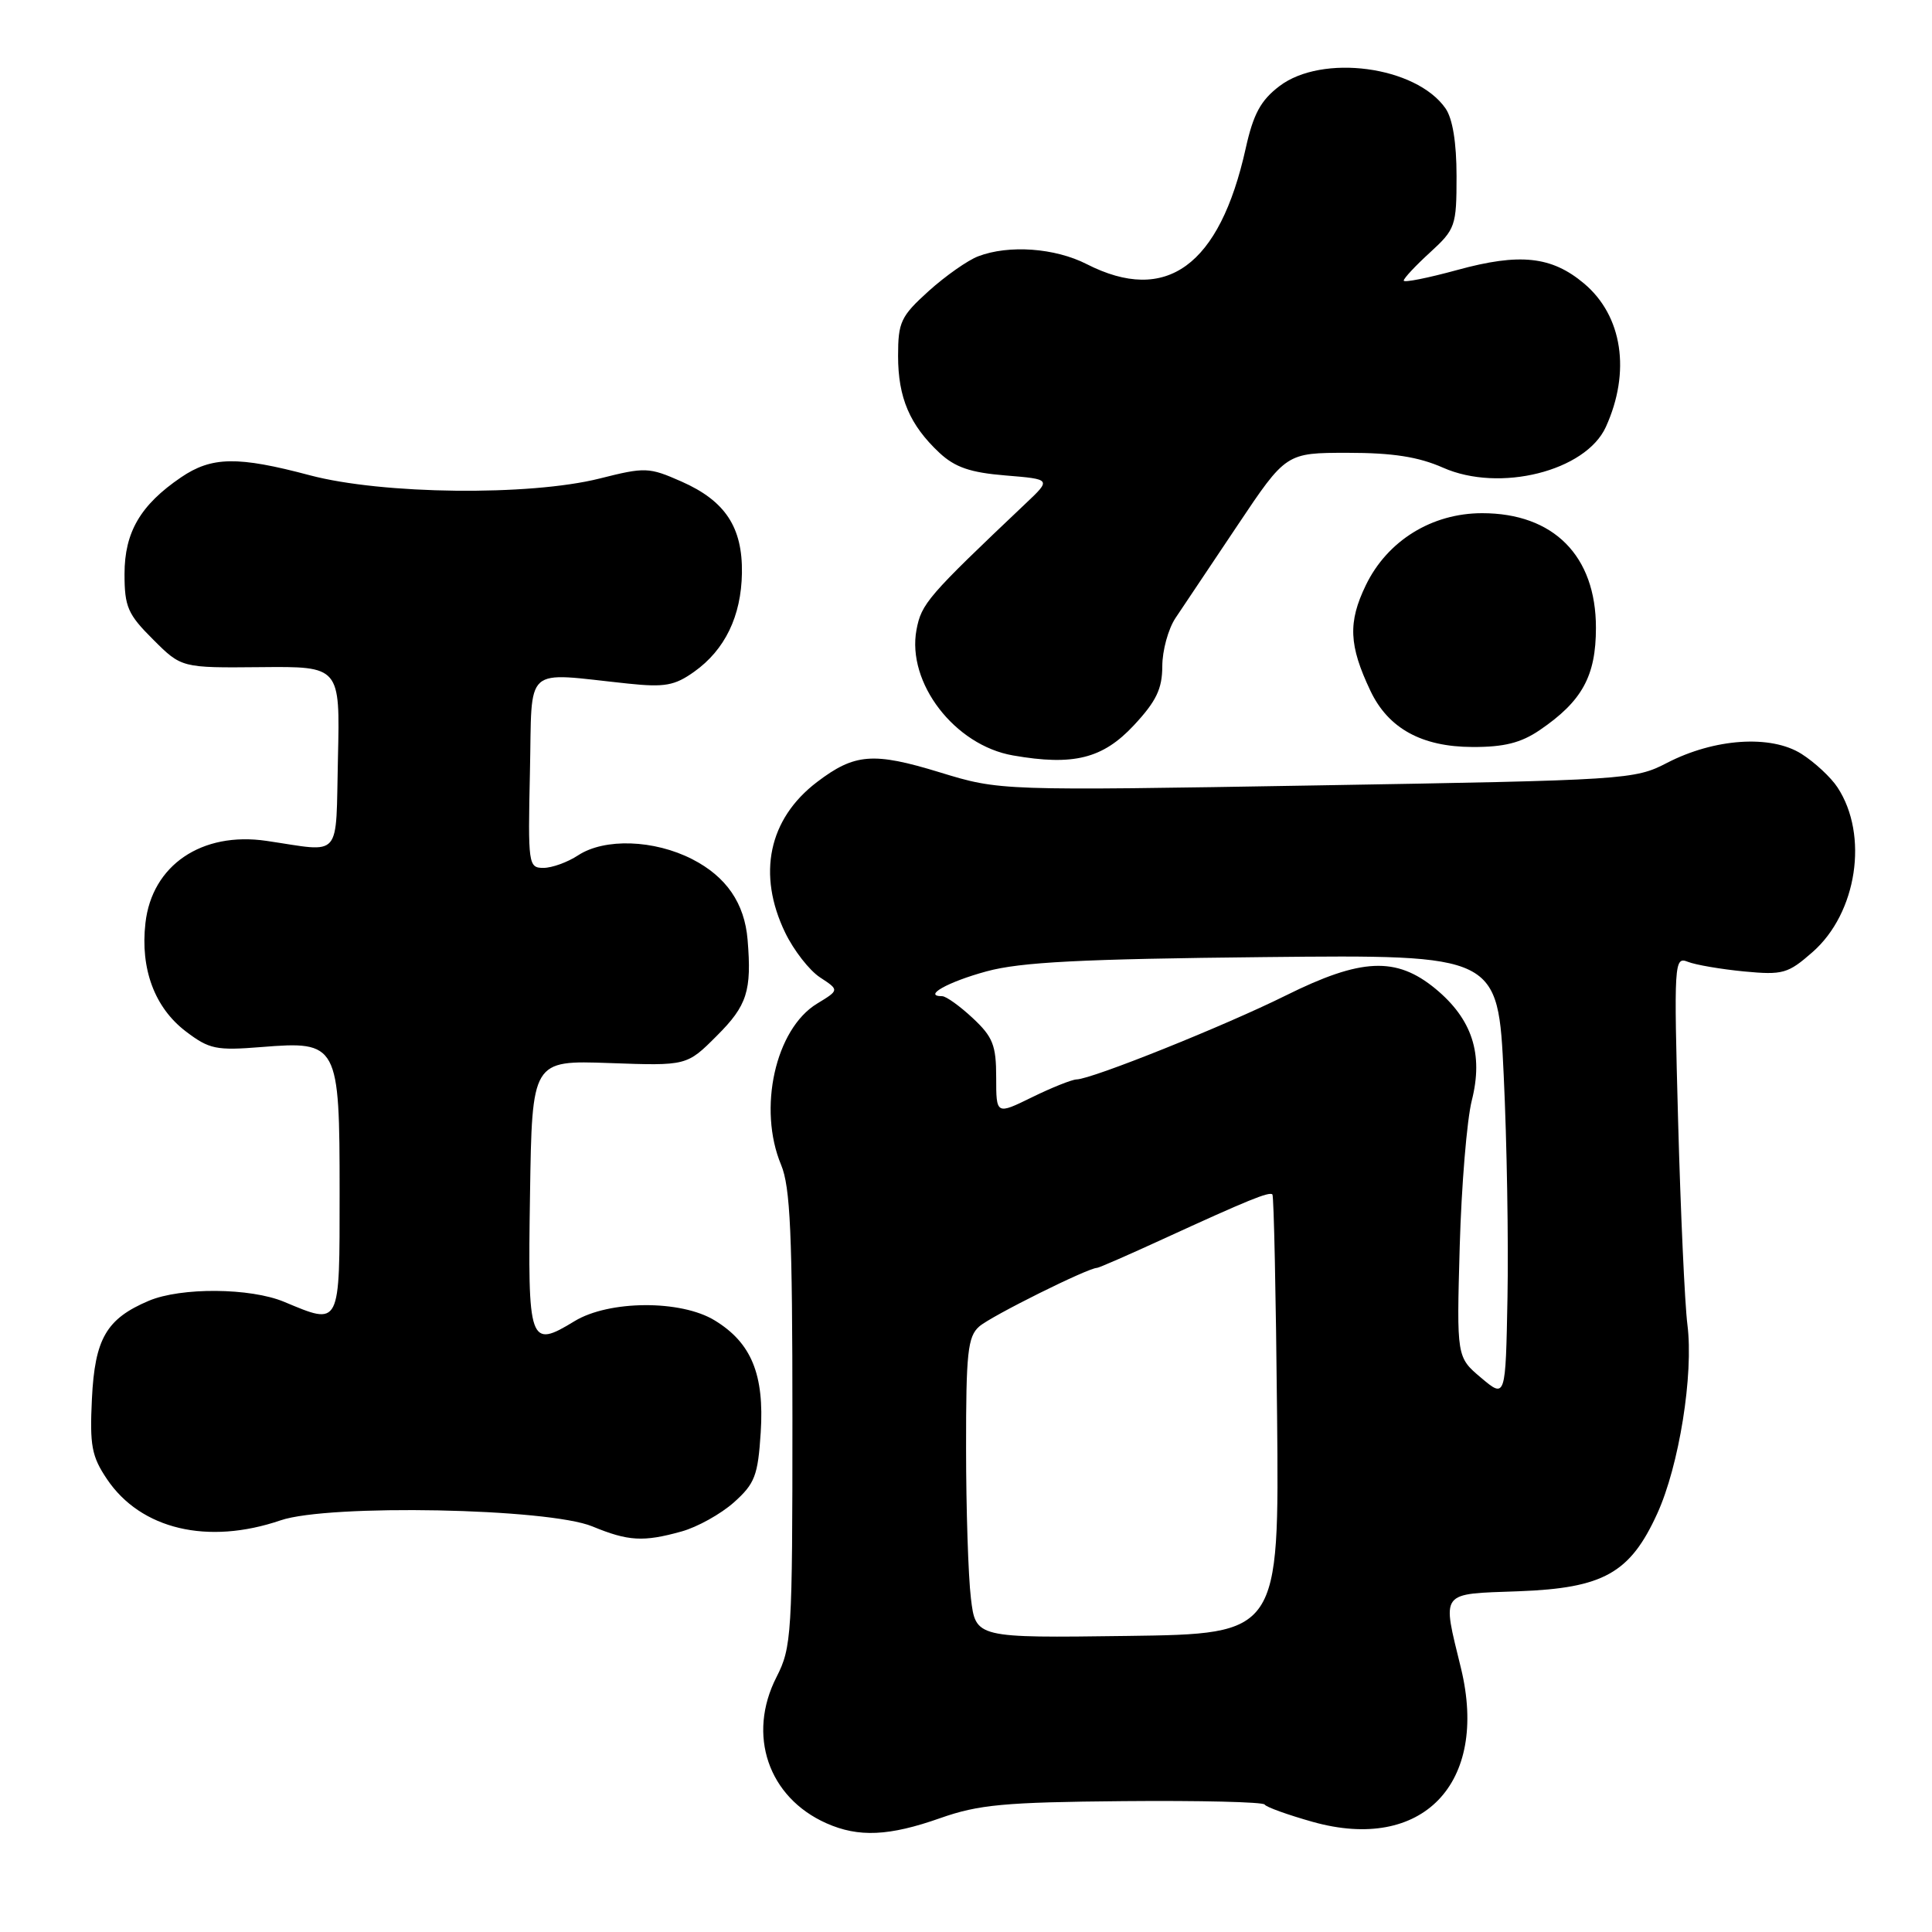 <?xml version="1.0" encoding="UTF-8" standalone="no"?>
<!DOCTYPE svg PUBLIC "-//W3C//DTD SVG 1.1//EN" "http://www.w3.org/Graphics/SVG/1.1/DTD/svg11.dtd" >
<svg xmlns="http://www.w3.org/2000/svg" xmlns:xlink="http://www.w3.org/1999/xlink" version="1.1" viewBox="0 0 256 256">
 <g >
 <path fill="currentColor"
d=" M 124.59 240.91 C 129.67 239.12 133.06 238.80 148.85 238.66 C 158.94 238.57 167.36 238.77 167.57 239.11 C 167.78 239.45 170.65 240.48 173.95 241.41 C 188.47 245.48 197.29 236.34 193.59 221.06 C 191.07 210.70 190.66 211.24 201.25 210.85 C 212.46 210.43 215.99 208.45 219.58 200.59 C 222.49 194.23 224.43 182.13 223.59 175.52 C 223.24 172.76 222.69 160.64 222.36 148.60 C 221.79 127.51 221.84 126.73 223.64 127.44 C 224.66 127.85 228.01 128.42 231.08 128.72 C 236.25 129.21 236.91 129.02 240.19 126.14 C 246.07 120.97 247.63 110.67 243.49 104.35 C 242.61 103.00 240.45 101.00 238.70 99.89 C 234.64 97.33 227.17 97.84 220.88 101.09 C 216.61 103.31 215.49 103.38 174.50 104.07 C 132.50 104.78 132.50 104.78 124.53 102.34 C 115.72 99.64 113.24 99.83 108.25 103.63 C 101.84 108.51 100.30 115.85 104.05 123.60 C 105.18 125.93 107.25 128.59 108.66 129.51 C 111.22 131.19 111.22 131.19 108.26 132.99 C 102.74 136.35 100.39 146.90 103.50 154.35 C 104.72 157.27 105.00 163.54 105.00 188.01 C 105.00 216.63 104.90 218.28 102.89 222.22 C 98.97 229.89 101.79 238.16 109.50 241.59 C 113.77 243.49 117.82 243.30 124.59 240.91 Z  M 90.30 202.93 C 92.40 202.35 95.52 200.61 97.25 199.07 C 100.03 196.58 100.43 195.53 100.80 189.79 C 101.29 182.12 99.56 177.92 94.70 174.96 C 90.22 172.22 80.70 172.28 76.13 175.06 C 70.13 178.72 69.92 178.11 70.23 158.27 C 70.50 140.50 70.50 140.50 80.75 140.86 C 91.01 141.23 91.01 141.23 95.00 137.23 C 99.00 133.24 99.62 131.30 99.06 124.52 C 98.66 119.68 96.24 116.16 91.73 113.85 C 86.67 111.26 80.12 111.04 76.61 113.33 C 75.22 114.25 73.14 115.00 72.01 115.00 C 70.01 115.00 69.95 114.56 70.22 102.25 C 70.54 87.86 69.15 89.11 83.22 90.58 C 88.07 91.09 89.40 90.85 91.98 89.01 C 96.06 86.11 98.22 81.64 98.31 75.93 C 98.40 69.86 96.10 66.37 90.31 63.81 C 85.98 61.90 85.50 61.88 79.44 63.41 C 70.14 65.74 50.65 65.52 41.07 62.98 C 31.49 60.43 28.05 60.49 23.99 63.25 C 18.61 66.91 16.50 70.52 16.50 76.06 C 16.50 80.40 16.93 81.40 20.28 84.73 C 24.05 88.50 24.05 88.50 34.56 88.40 C 45.06 88.30 45.06 88.30 44.78 100.40 C 44.46 114.06 45.46 112.91 35.31 111.42 C 26.74 110.16 20.13 114.64 19.27 122.32 C 18.58 128.39 20.49 133.51 24.60 136.65 C 27.73 139.03 28.63 139.22 34.63 138.74 C 44.81 137.92 45.00 138.28 45.00 158.00 C 45.00 175.94 45.15 175.63 37.65 172.50 C 33.18 170.63 23.98 170.56 19.72 172.36 C 14.10 174.74 12.57 177.37 12.18 185.34 C 11.88 191.54 12.14 192.97 14.18 196.00 C 18.66 202.65 27.52 204.75 37.19 201.45 C 43.57 199.28 72.66 199.84 78.50 202.26 C 83.25 204.22 85.24 204.34 90.30 202.93 Z  M 150.25 96.10 C 153.21 92.92 154.00 91.28 154.01 88.29 C 154.01 86.20 154.80 83.33 155.76 81.89 C 156.71 80.46 160.41 74.95 163.96 69.64 C 170.41 60.00 170.41 60.00 178.58 60.00 C 184.54 60.00 187.95 60.53 191.21 61.97 C 198.70 65.29 210.11 62.43 212.78 56.58 C 216.11 49.27 214.99 41.85 209.90 37.57 C 205.60 33.95 201.38 33.50 193.11 35.77 C 189.20 36.84 186.00 37.48 186.00 37.18 C 186.00 36.88 187.57 35.20 189.50 33.44 C 192.85 30.37 193.00 29.94 193.00 23.34 C 193.00 18.90 192.48 15.70 191.53 14.35 C 187.62 8.76 175.18 7.10 169.52 11.42 C 167.05 13.30 166.07 15.11 165.06 19.67 C 161.60 35.23 154.54 40.37 144.00 35.00 C 139.79 32.85 133.68 32.41 129.62 33.96 C 128.24 34.48 125.28 36.56 123.05 38.57 C 119.36 41.91 119.00 42.67 119.00 47.17 C 119.00 52.70 120.55 56.32 124.48 60.00 C 126.54 61.92 128.57 62.62 133.23 63.00 C 139.31 63.50 139.31 63.50 135.90 66.72 C 122.90 79.04 122.10 79.97 121.44 83.45 C 120.13 90.47 126.50 98.76 134.23 100.10 C 142.24 101.50 146.12 100.53 150.25 96.10 Z  M 204.01 96.75 C 209.64 92.92 211.47 89.59 211.47 83.18 C 211.47 73.65 205.86 68.00 196.39 68.00 C 189.72 68.00 183.83 71.65 180.98 77.54 C 178.60 82.46 178.73 85.52 181.59 91.54 C 183.95 96.52 188.39 98.96 195.10 98.98 C 199.29 99.00 201.54 98.43 204.01 96.75 Z  M 128.65 211.77 C 128.30 208.87 128.01 199.93 128.01 191.90 C 128.00 179.25 128.23 177.10 129.75 175.77 C 131.28 174.41 144.17 168.00 145.36 168.00 C 145.60 168.00 149.56 166.27 154.15 164.16 C 165.31 159.04 168.19 157.86 168.60 158.27 C 168.79 158.46 169.07 171.64 169.22 187.56 C 169.50 216.50 169.50 216.50 149.39 216.77 C 129.28 217.04 129.28 217.04 128.65 211.77 Z  M 196.26 182.57 C 193.01 179.83 193.01 179.83 193.42 165.17 C 193.65 157.10 194.37 148.39 195.02 145.82 C 196.58 139.66 195.07 135.03 190.20 131.01 C 185.00 126.73 180.37 126.94 170.37 131.91 C 162.32 135.91 144.72 142.98 142.65 143.03 C 142.02 143.05 139.36 144.11 136.75 145.39 C 132.00 147.72 132.00 147.72 132.00 142.76 C 132.00 138.50 131.56 137.39 128.89 134.90 C 127.19 133.31 125.36 132.00 124.84 132.00 C 122.21 132.00 125.61 130.10 130.72 128.71 C 135.24 127.48 143.24 127.07 167.50 126.82 C 198.50 126.50 198.50 126.50 199.25 142.50 C 199.67 151.30 199.89 164.53 199.75 171.90 C 199.50 185.30 199.50 185.30 196.26 182.57 Z "/>
</g>
</svg>
